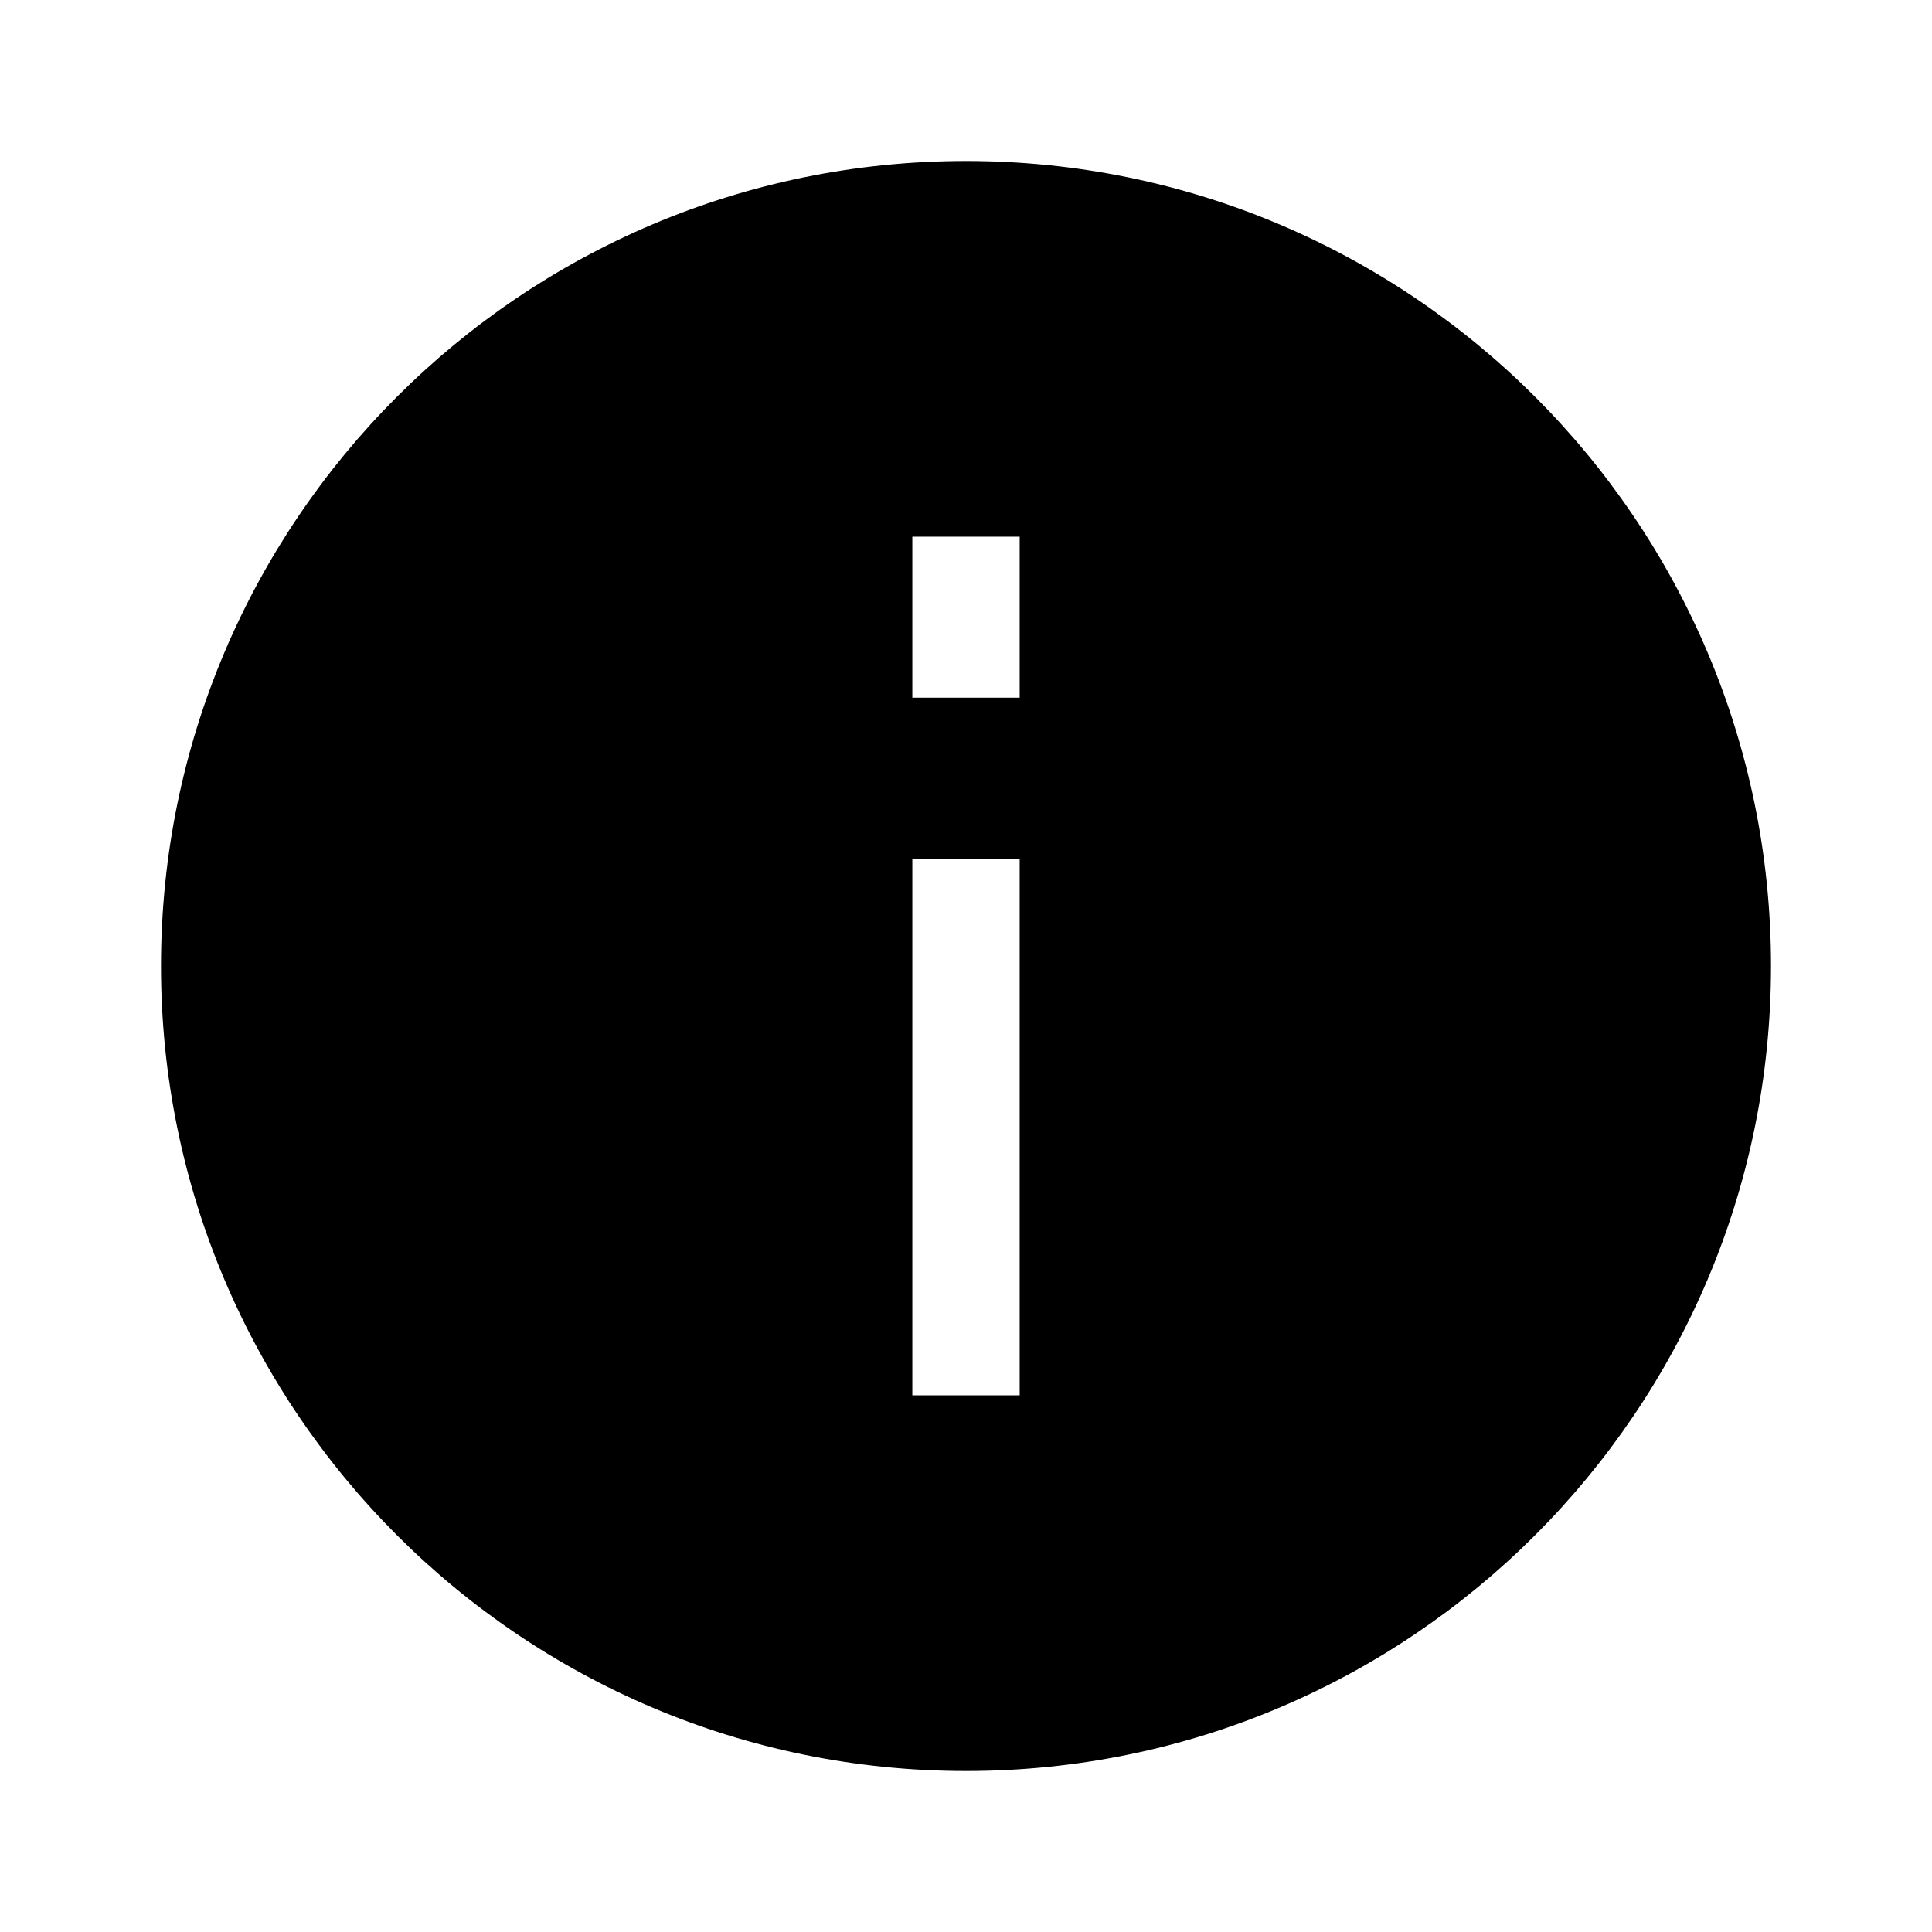 <?xml version="1.0" encoding="UTF-8"?>
<svg id="Layer_1" data-name="Layer 1" xmlns="http://www.w3.org/2000/svg" viewBox="0 0 36 36">
  <path d="M18,3C9.72,3,3,9.72,3,18s6.72,15,15,15,15-6.72,15-15S26.28,3,18,3Zm1,23h-2v-10h2v10Zm0-13h-2v-3h2v3Z"/>
</svg>